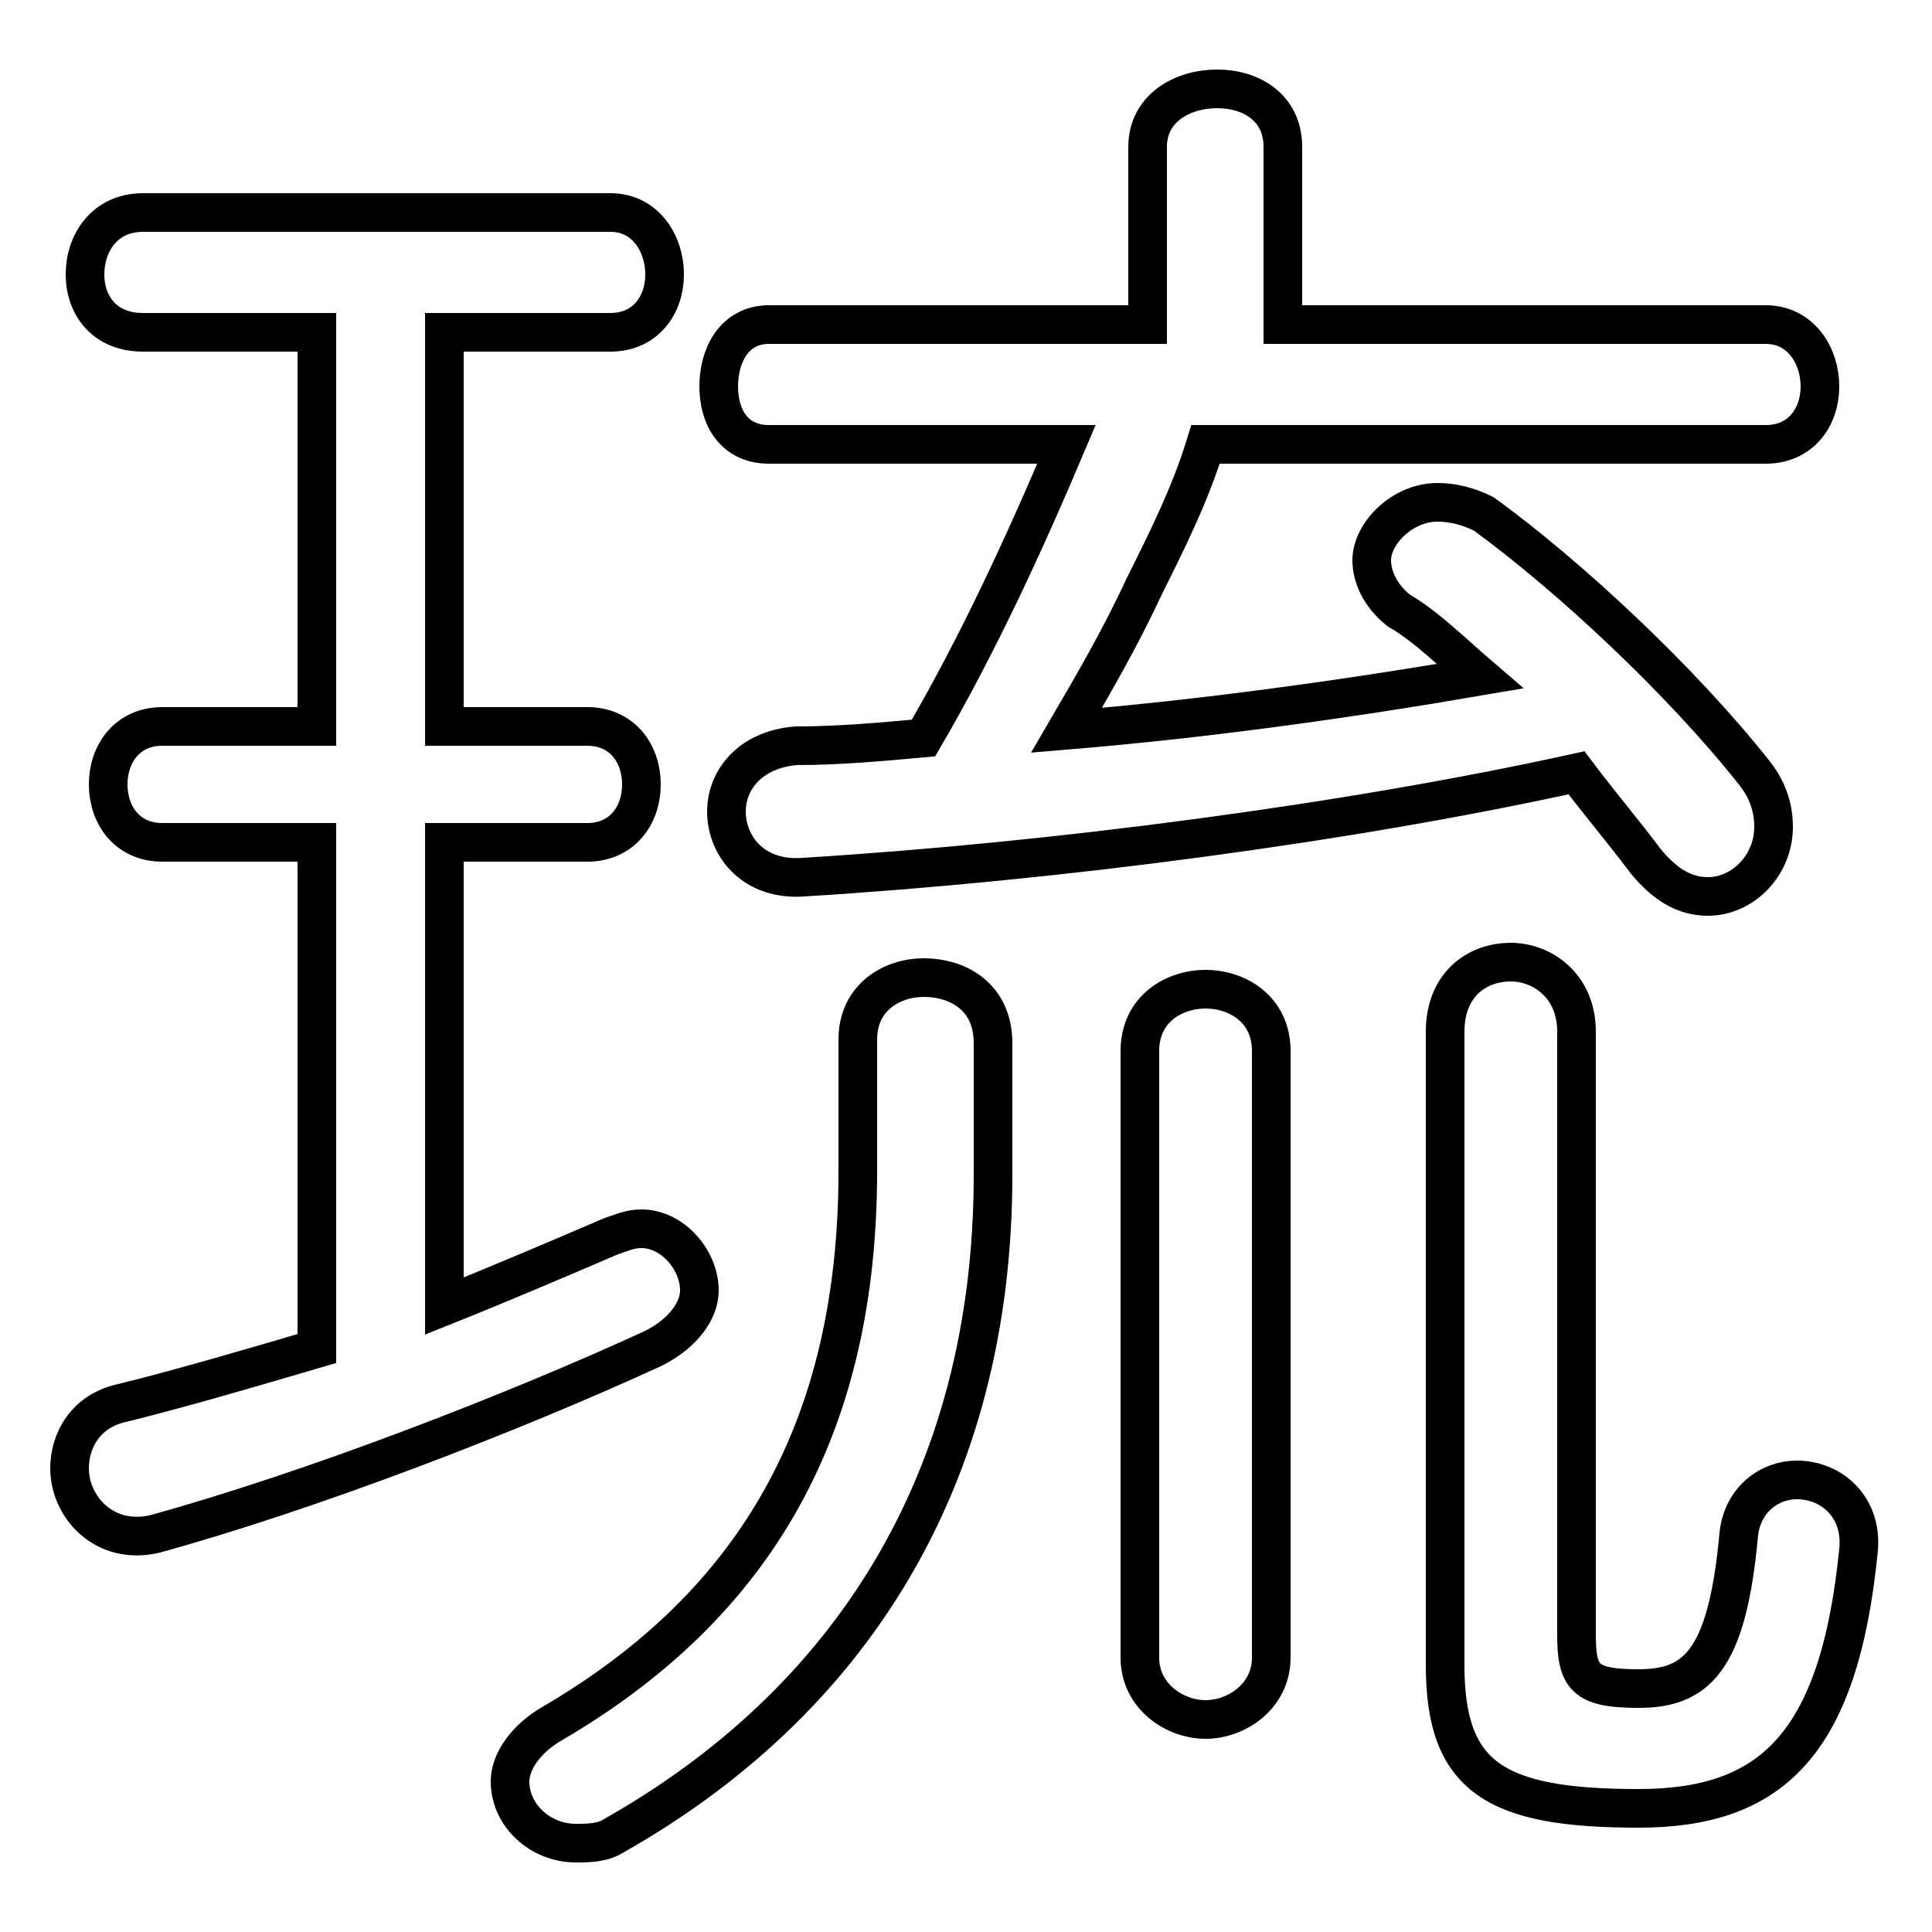 <svg xmlns="http://www.w3.org/2000/svg" viewBox="0 -44.0 50.0 50.0">
    <rect x="0" y="-44.0" width="50.0" height="50.0" fill="#808080" stroke="none"/>
    <g transform="scale(1, -1)">
        <!-- ボディの枠 -->
        <rect x="0" y="-6.0" width="50.0" height="50.0"
            stroke="white" fill="white"/>
        <!-- グリフ座標系の原点 -->
        <circle cx="0" cy="0" r="5" fill="white"/>
        <!-- グリフのアウトライン -->
        <g style="fill:none;stroke:#000000;stroke-width:1;">
<path d="M 8.2 35.4 L 8.2 25.2 L 4.2 25.2 C 3.3 25.2 2.8 24.5 2.8 23.7 C 2.8 22.9 3.3 22.2 4.2 22.2 L 8.2 22.2 L 8.2 9.1 C 6.5 8.6 4.8 8.1 3.2 7.7 C 2.2 7.5 1.8 6.7 1.8 6.0 C 1.8 5.0 2.7 4.0 4.0 4.3 C 8.0 5.4 13.2 7.4 16.9 9.1 C 17.7 9.5 18.1 10.1 18.1 10.6 C 18.1 11.4 17.4 12.2 16.6 12.2 C 16.3 12.2 16.1 12.1 15.8 12.0 C 14.4 11.4 13.0 10.8 11.5 10.2 L 11.5 22.2 L 15.2 22.2 C 16.1 22.2 16.6 22.9 16.6 23.7 C 16.6 24.5 16.1 25.2 15.2 25.2 L 11.5 25.2 L 11.5 35.4 L 15.8 35.4 C 16.7 35.4 17.2 36.1 17.2 36.9 C 17.2 37.7 16.7 38.5 15.8 38.5 L 3.7 38.5 C 2.7 38.5 2.2 37.7 2.2 36.9 C 2.2 36.1 2.7 35.4 3.7 35.4 Z M 29.5 1.1 C 29.5 0.1 30.4 -0.5 31.2 -0.5 C 32.0 -0.5 32.9 0.1 32.9 1.1 L 32.9 16.8 C 32.9 17.9 32.0 18.4 31.2 18.4 C 30.4 18.4 29.5 17.9 29.5 16.8 Z M 22.2 13.7 C 22.2 7.1 19.6 2.5 14.3 -0.6 C 13.6 -1.0 13.2 -1.6 13.2 -2.1 C 13.2 -3.0 14.0 -3.7 14.9 -3.7 C 15.2 -3.7 15.6 -3.7 15.9 -3.5 C 21.9 -0.1 25.7 5.6 25.7 13.6 L 25.7 17.0 C 25.7 18.2 24.8 18.7 23.9 18.7 C 23.1 18.7 22.2 18.2 22.2 17.1 Z M 45.7 32.5 C 46.6 32.5 47.1 33.2 47.1 34.0 C 47.1 34.8 46.6 35.6 45.7 35.6 L 33.2 35.6 L 33.2 40.2 C 33.2 41.2 32.4 41.7 31.5 41.7 C 30.6 41.7 29.7 41.2 29.7 40.2 L 29.7 35.6 L 19.9 35.6 C 19.0 35.6 18.6 34.8 18.6 34.0 C 18.6 33.2 19.0 32.5 19.9 32.5 L 27.6 32.5 C 26.5 29.9 25.3 27.3 23.9 24.9 C 22.8 24.8 21.7 24.7 20.6 24.7 C 19.4 24.6 18.8 23.8 18.8 23.0 C 18.8 22.1 19.5 21.2 20.8 21.3 C 27.3 21.7 34.9 22.7 40.8 24.0 C 41.4 23.2 42.0 22.5 42.6 21.7 C 43.1 21.1 43.6 20.8 44.2 20.8 C 45.1 20.8 45.9 21.6 45.9 22.6 C 45.9 23.0 45.8 23.5 45.4 24.0 C 43.5 26.4 40.6 29.1 38.4 30.7 C 38.0 30.9 37.6 31.0 37.2 31.0 C 36.3 31.0 35.5 30.2 35.5 29.5 C 35.5 29.1 35.7 28.6 36.2 28.2 C 36.9 27.8 37.6 27.1 38.3 26.5 C 34.8 25.9 31.2 25.4 27.6 25.1 C 28.3 26.3 29.0 27.5 29.6 28.8 C 30.2 30.0 30.8 31.2 31.2 32.5 Z M 40.8 17.3 C 40.8 18.5 39.9 19.1 39.1 19.1 C 38.2 19.1 37.4 18.5 37.4 17.3 L 37.4 0.9 C 37.4 -2.0 38.7 -2.8 42.4 -2.8 C 45.8 -2.8 47.6 -1.2 48.1 3.9 C 48.2 5.0 47.4 5.7 46.5 5.7 C 45.8 5.7 45.1 5.2 45.0 4.3 C 44.7 1.0 43.9 0.3 42.4 0.3 C 41.0 0.3 40.8 0.6 40.8 1.7 Z"/>
</g>
</g>
</svg>